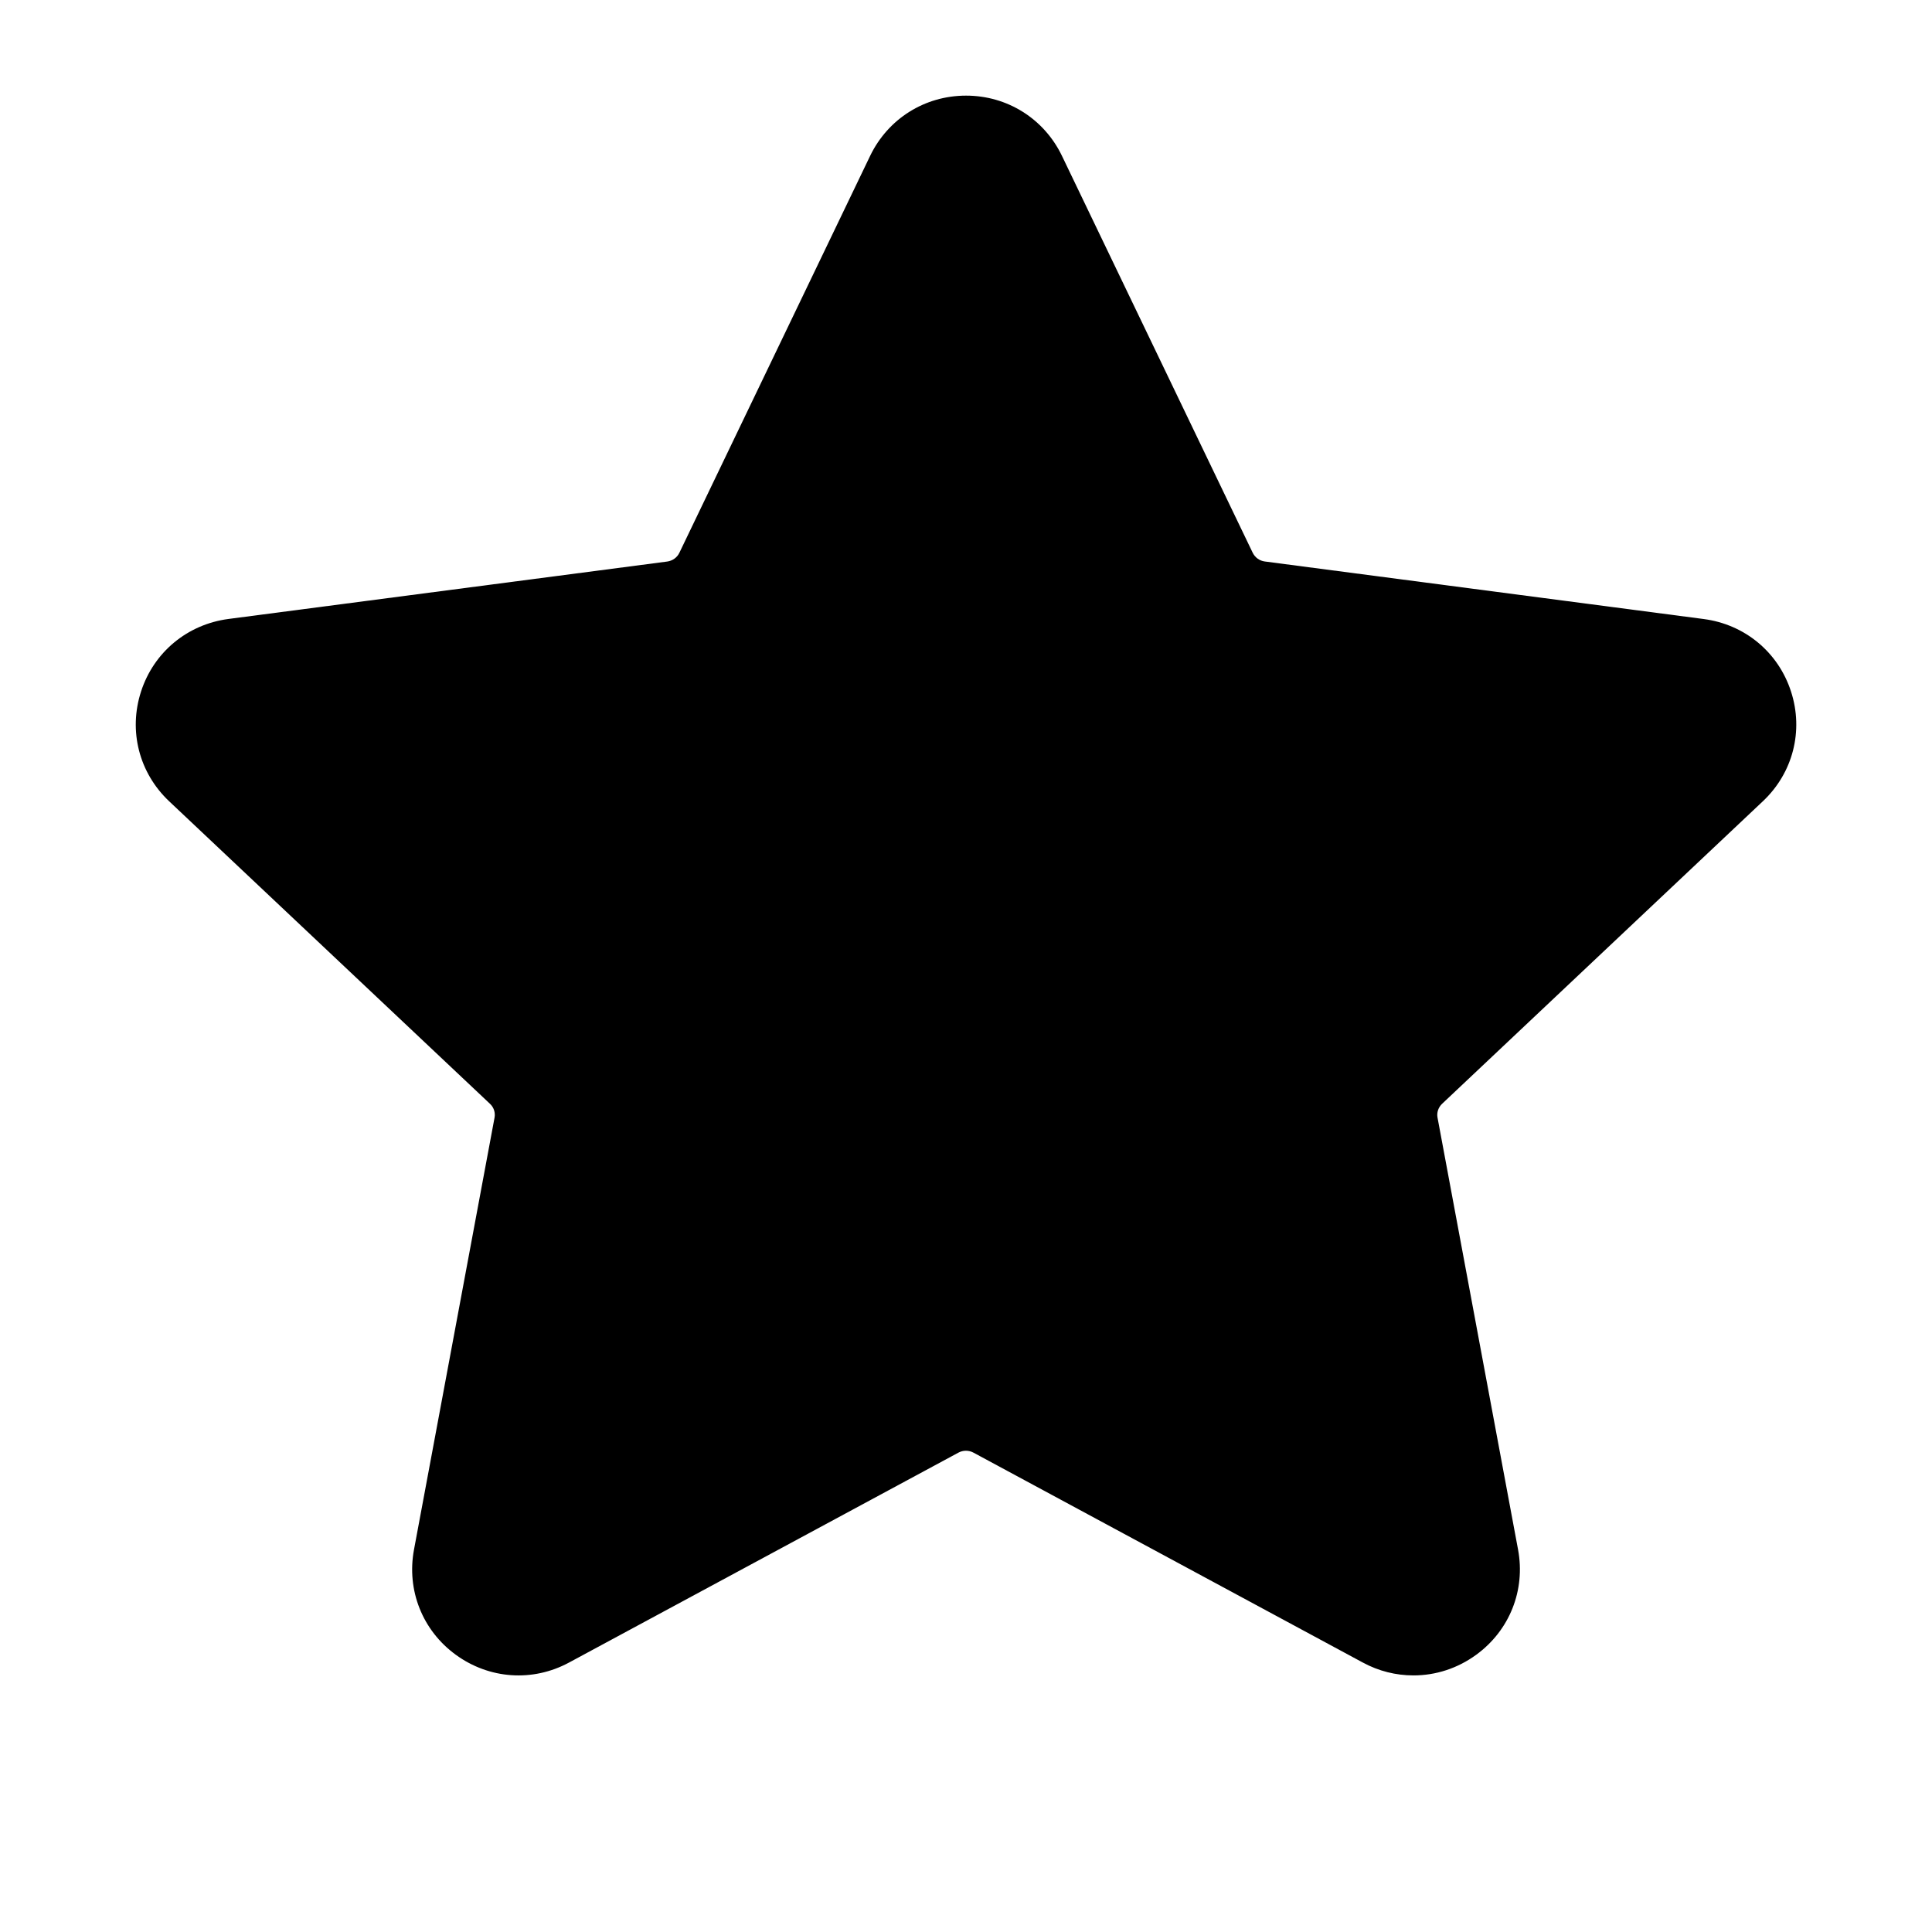 <svg
  width="32"
  height="32"
  viewBox="0 0 32 32"
  fill="none"
  xmlns="http://www.w3.org/2000/svg"
  data-fui-icon="true"
>
  <path
    d="M23.41 27.75C23.124 27.75 22.836 27.68 22.571 27.536L16.125 24.061C16.046 24.018 15.952 24.018 15.873 24.061L9.427 27.536C8.823 27.863 8.103 27.812 7.549 27.408C6.997 27.006 6.732 26.339 6.857 25.667L8.191 18.513C8.207 18.427 8.179 18.341 8.115 18.282L2.802 13.272C2.303 12.801 2.125 12.105 2.336 11.454C2.547 10.802 3.102 10.342 3.784 10.252L11.05 9.301C11.139 9.289 11.215 9.235 11.253 9.155L14.412 2.582C14.708 1.967 15.317 1.584 16.001 1.584C16.685 1.584 17.294 1.967 17.59 2.583L20.748 9.154C20.787 9.234 20.862 9.289 20.95 9.3L28.218 10.253C28.899 10.342 29.454 10.802 29.665 11.454C29.876 12.105 29.697 12.802 29.199 13.271L23.887 18.281C23.823 18.342 23.794 18.427 23.81 18.512L25.144 25.667C25.269 26.339 25.003 27.006 24.451 27.408C24.14 27.635 23.778 27.75 23.413 27.75H23.41Z"
    fill="currentColor"
  />
</svg>
